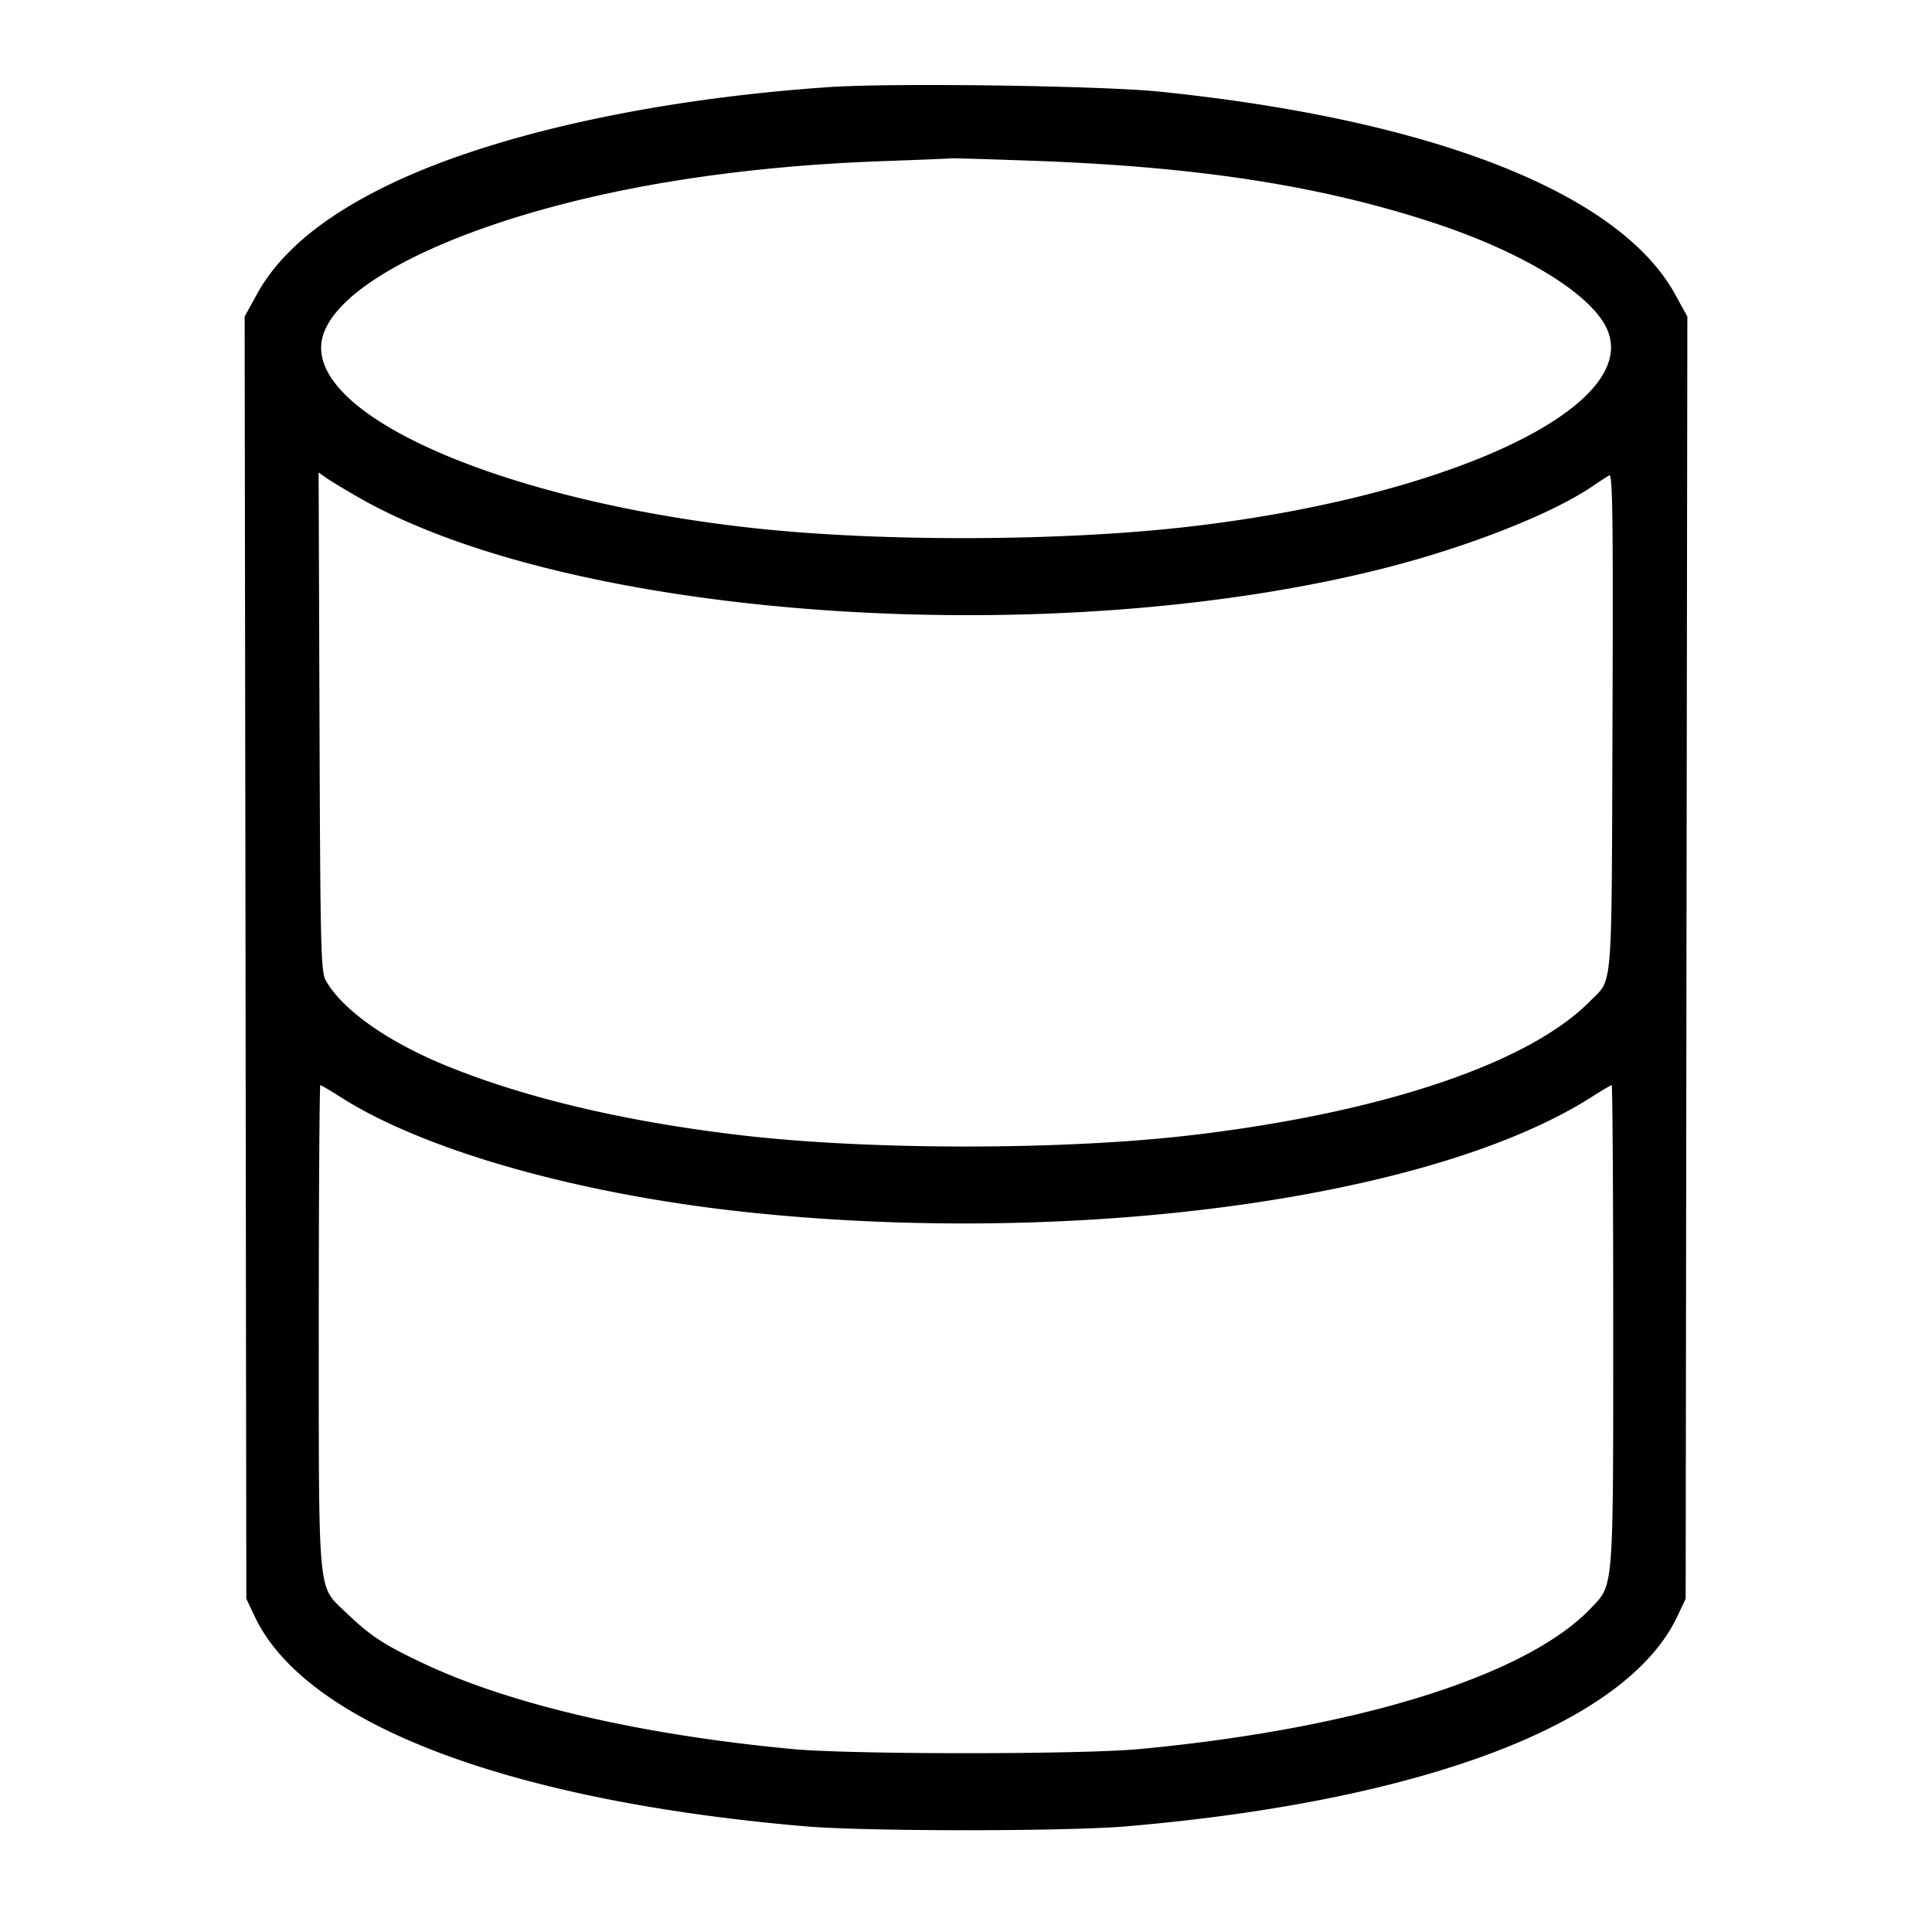 <svg xmlns="http://www.w3.org/2000/svg" width="24" height="24" fill="none"><path d="M10.3 1.082c-2.169.148-4.156.586-5.44 1.199-.833.398-1.382.85-1.67 1.377l-.151.274.011 7.964.01 7.964.104.22c.629 1.331 3.141 2.289 6.836 2.607.753.065 3.247.065 4 0 3.693-.318 6.207-1.276 6.836-2.607l.104-.22.01-7.964.011-7.964-.151-.274c-.691-1.261-3.012-2.173-6.41-2.52-.734-.074-3.312-.11-4.1-.056m2.58.917c2.021.075 3.525.309 4.92.766 1.083.355 1.924.86 2.146 1.288.498.957-1.854 2.097-5.129 2.484-1.595.189-3.872.198-5.477.021-2.983-.329-5.351-1.32-5.351-2.239 0-.766 1.847-1.649 4.306-2.058.848-.14 1.709-.224 2.665-.259.451-.016.838-.032.86-.035.022-.003.499.012 1.06.032M4.442 6.172c2.665 1.534 8.683 1.942 12.825.868 1.009-.262 2.013-.66 2.509-.995a5.77 5.77 0 0 1 .215-.141c.042-.024.049.559.04 3.063-.012 3.427.008 3.178-.278 3.469-.754.768-2.565 1.38-4.913 1.661-1.612.194-4.068.194-5.68 0-1.433-.171-2.681-.47-3.654-.874-.711-.295-1.258-.687-1.459-1.043-.061-.109-.068-.4-.078-3.216l-.011-3.095.091.065c.05.035.227.143.393.238m-.215 7.454c1.039.665 2.966 1.211 5.053 1.432 4.096.435 8.519-.169 10.493-1.432.126-.08.237-.146.248-.146.01 0 .019 1.34.019 2.979 0 3.321.008 3.218-.274 3.515-.795.84-2.898 1.498-5.606 1.753-.723.069-3.597.069-4.32 0-1.885-.178-3.508-.555-4.587-1.067-.495-.234-.652-.338-.964-.637-.345-.33-.329-.16-.329-3.57 0-1.635.009-2.973.019-2.973.011 0 .122.066.248.146" fill-rule="evenodd" fill="#000"/></svg>